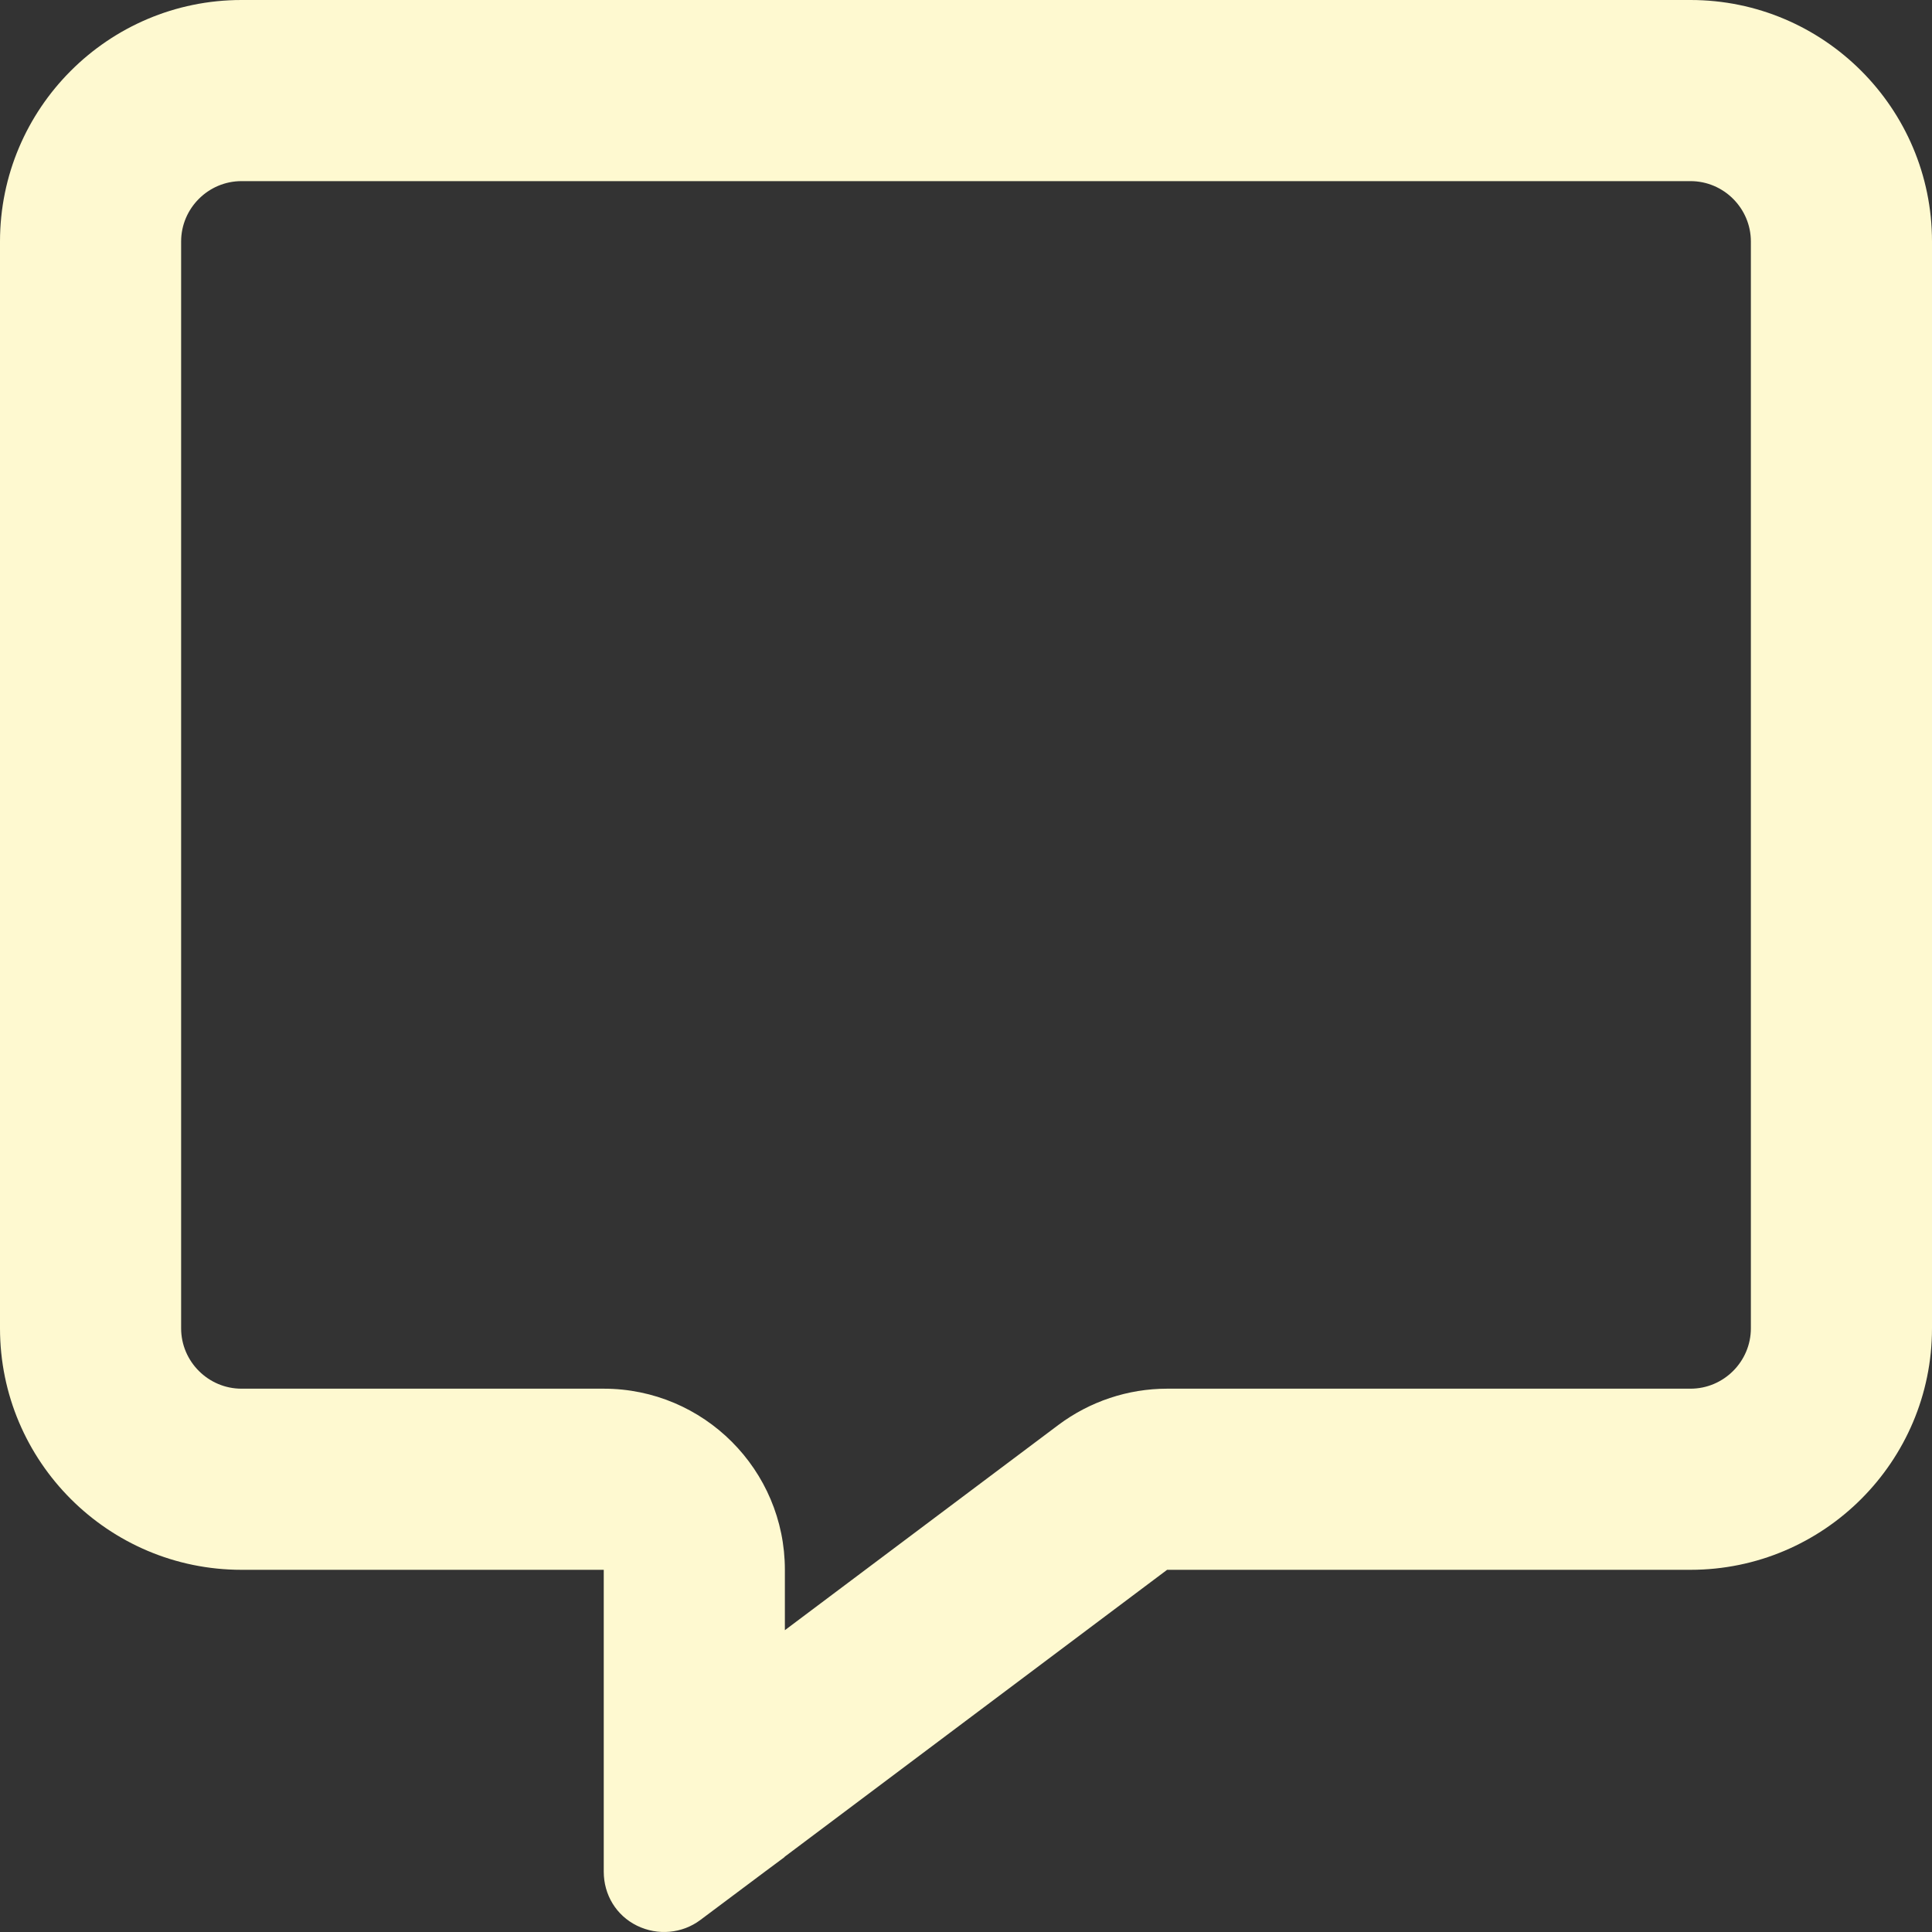 <svg width="32" height="32" viewBox="0 0 32 32" fill="none" xmlns="http://www.w3.org/2000/svg">
<rect x="0" y="0" width="32" height="32" fill="#333333" stroke="none"/>
<path d="M10 23.001C11.656 23.001 13 24.345 13 26.001V27.001L17.531 23.601C18.05 23.213 18.681 23.001 19.331 23.001H28C28.55 23.001 29 22.551 29 22.001V4C29 3.45 28.55 3 28 3H4C3.45 3 3 3.45 3 4V22.001C3 22.551 3.45 23.001 4 23.001H10ZM13 30.751L12.988 30.764L12.669 31.001L11.6 31.801C11.3 32.026 10.894 32.064 10.55 31.895C10.206 31.726 10 31.383 10 31.001V26.001H4C1.794 26.001 0 24.207 0 22.001V4C0 1.794 1.794 0 4 0H28C30.206 0 32 1.794 32 4V22.001C32 24.207 30.206 26.001 28 26.001H19.331L13 30.751Z" fill="#FEF9D0"/>
</svg>
